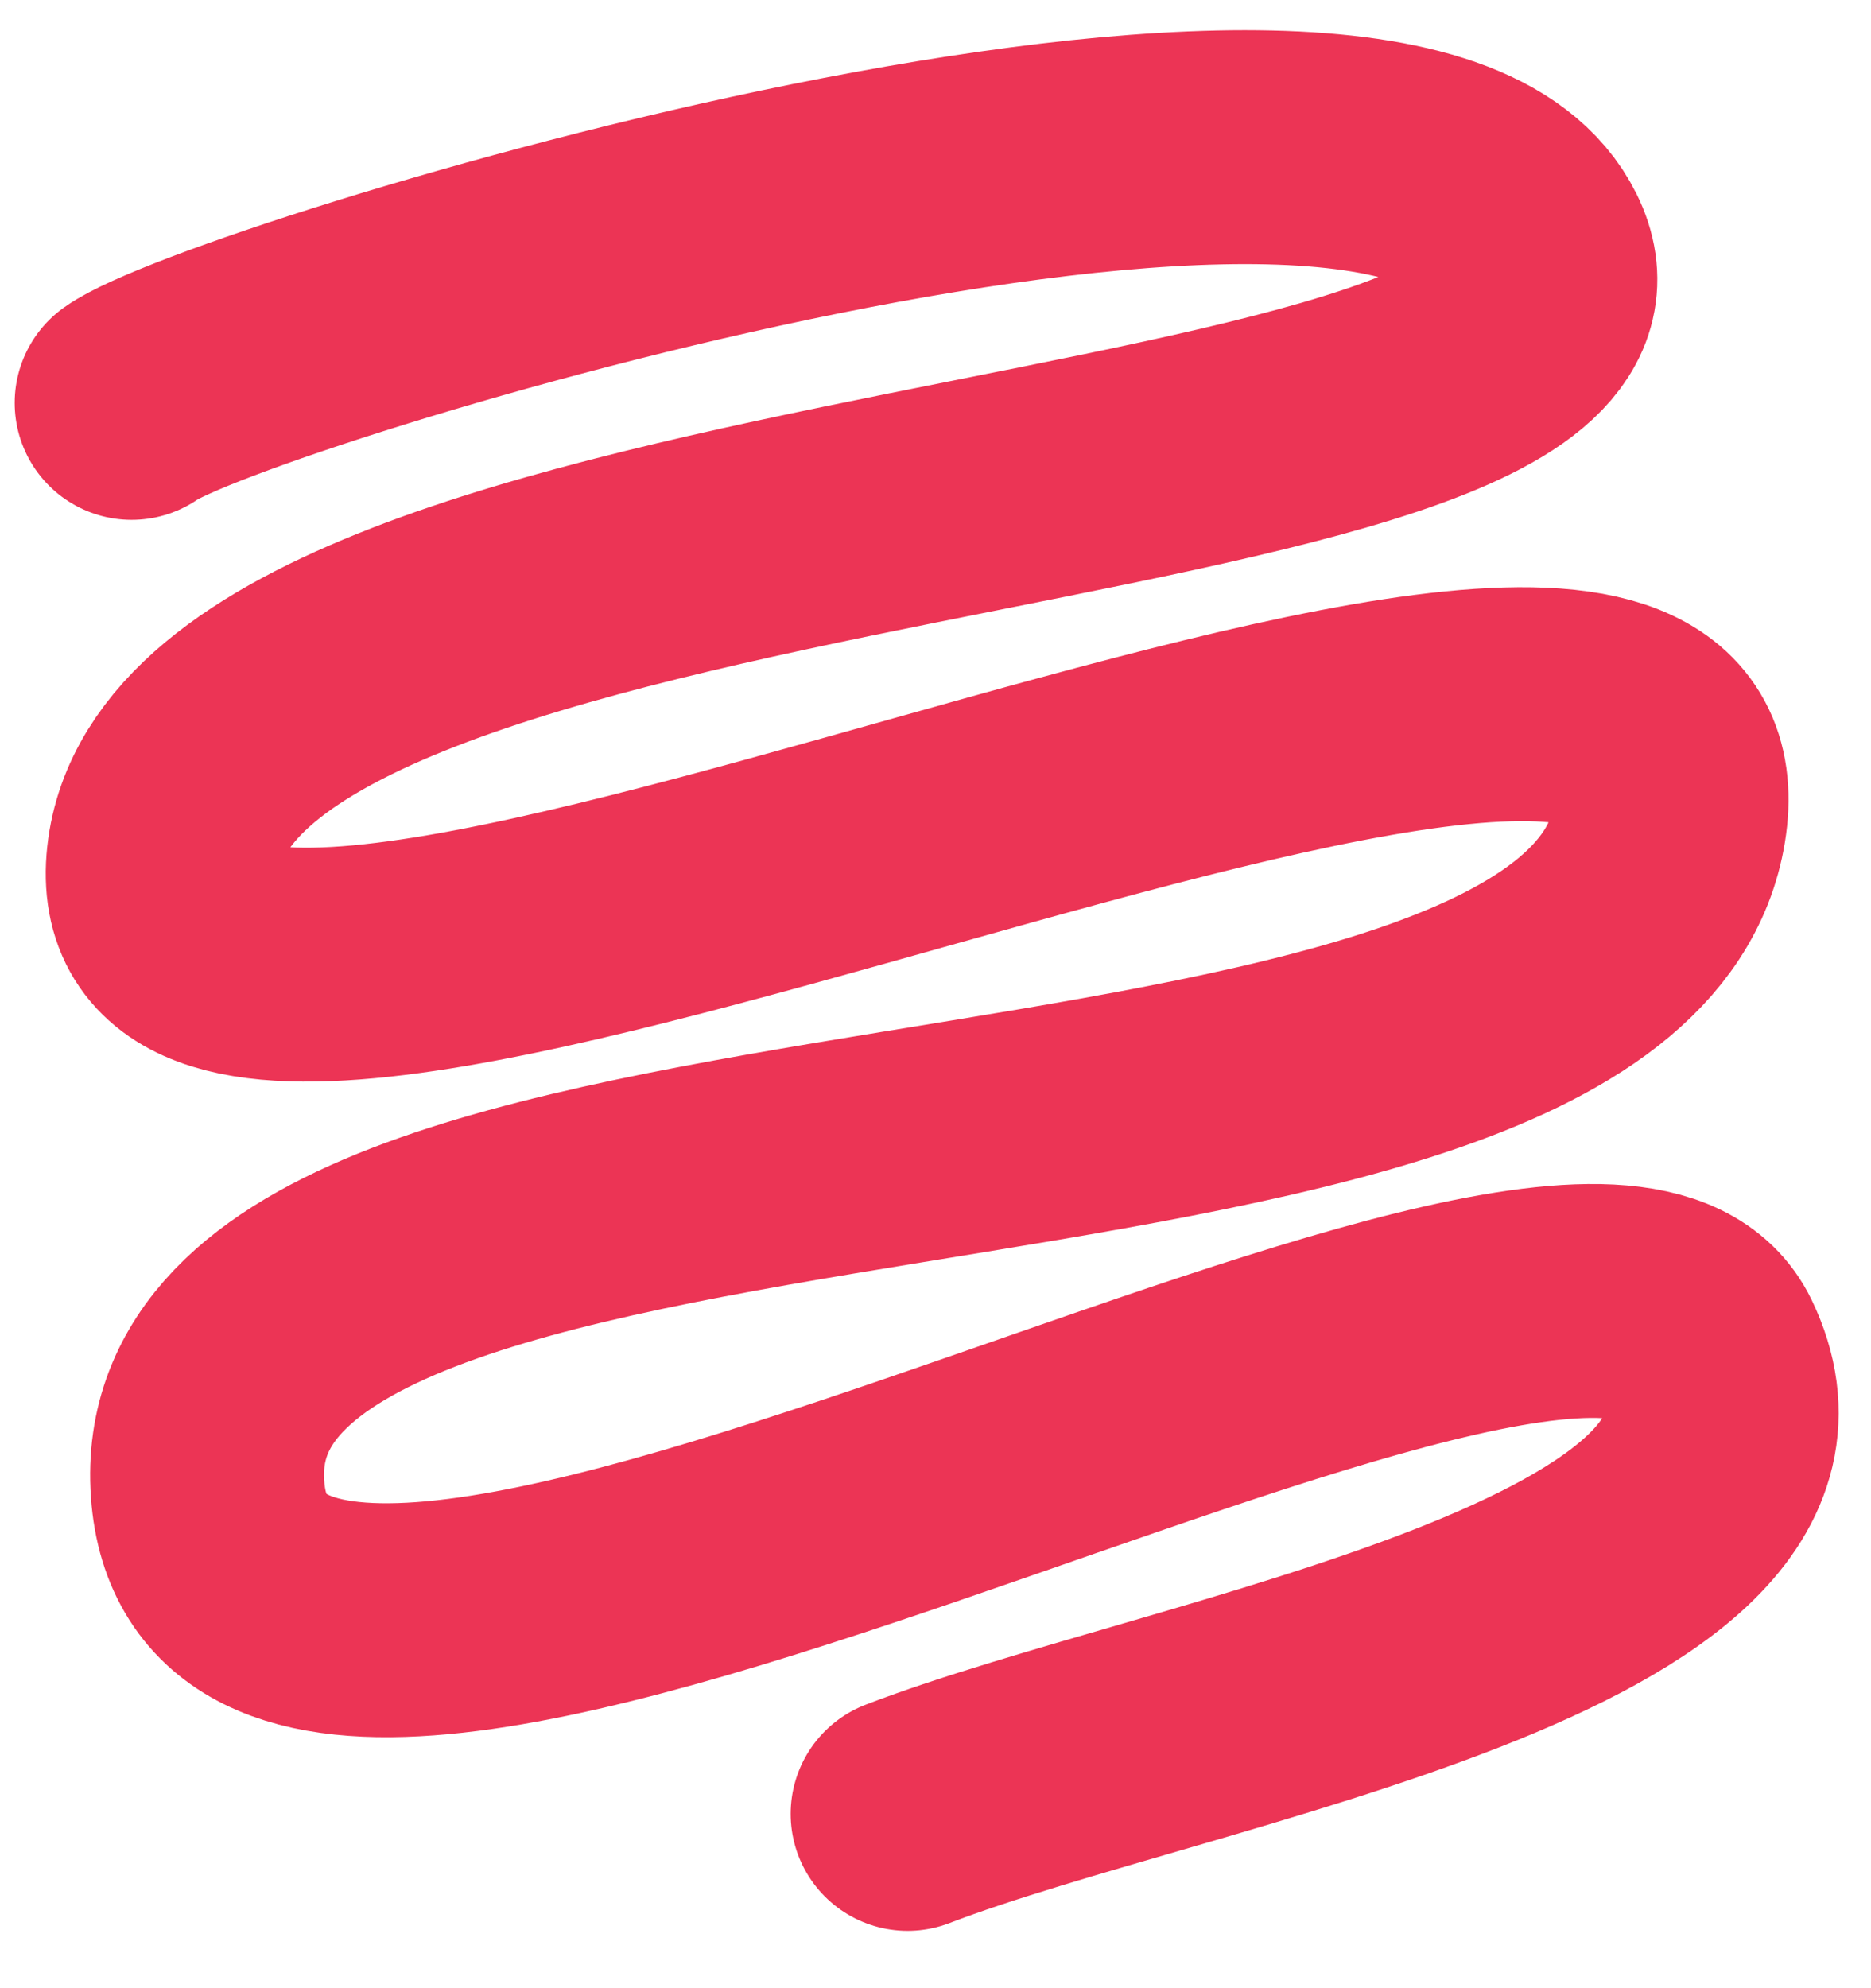 <svg width="16" height="17" viewBox="0 0 16 17" fill="none"
  xmlns="http://www.w3.org/2000/svg">
  <path d="M0.018 1.544C0.831 1.04 11.08 -1.34 12.056 1.04C13.032 3.419 0.615 2.162 0.018 5.454C-0.579 8.746 13.716 2.53 12.886 6.05C12.056 9.57 0.018 7.067 0.018 10.853C0.018 14.639 11.989 8.313 12.886 10.568C13.783 12.823 8.2 13.306 5.796 14.042" transform="translate(1 1.906) rotate(-4)" stroke="rgb(236,52,85)" stroke-width="2" stroke-linecap="round" stroke-linejoin="round"></path>
</svg>